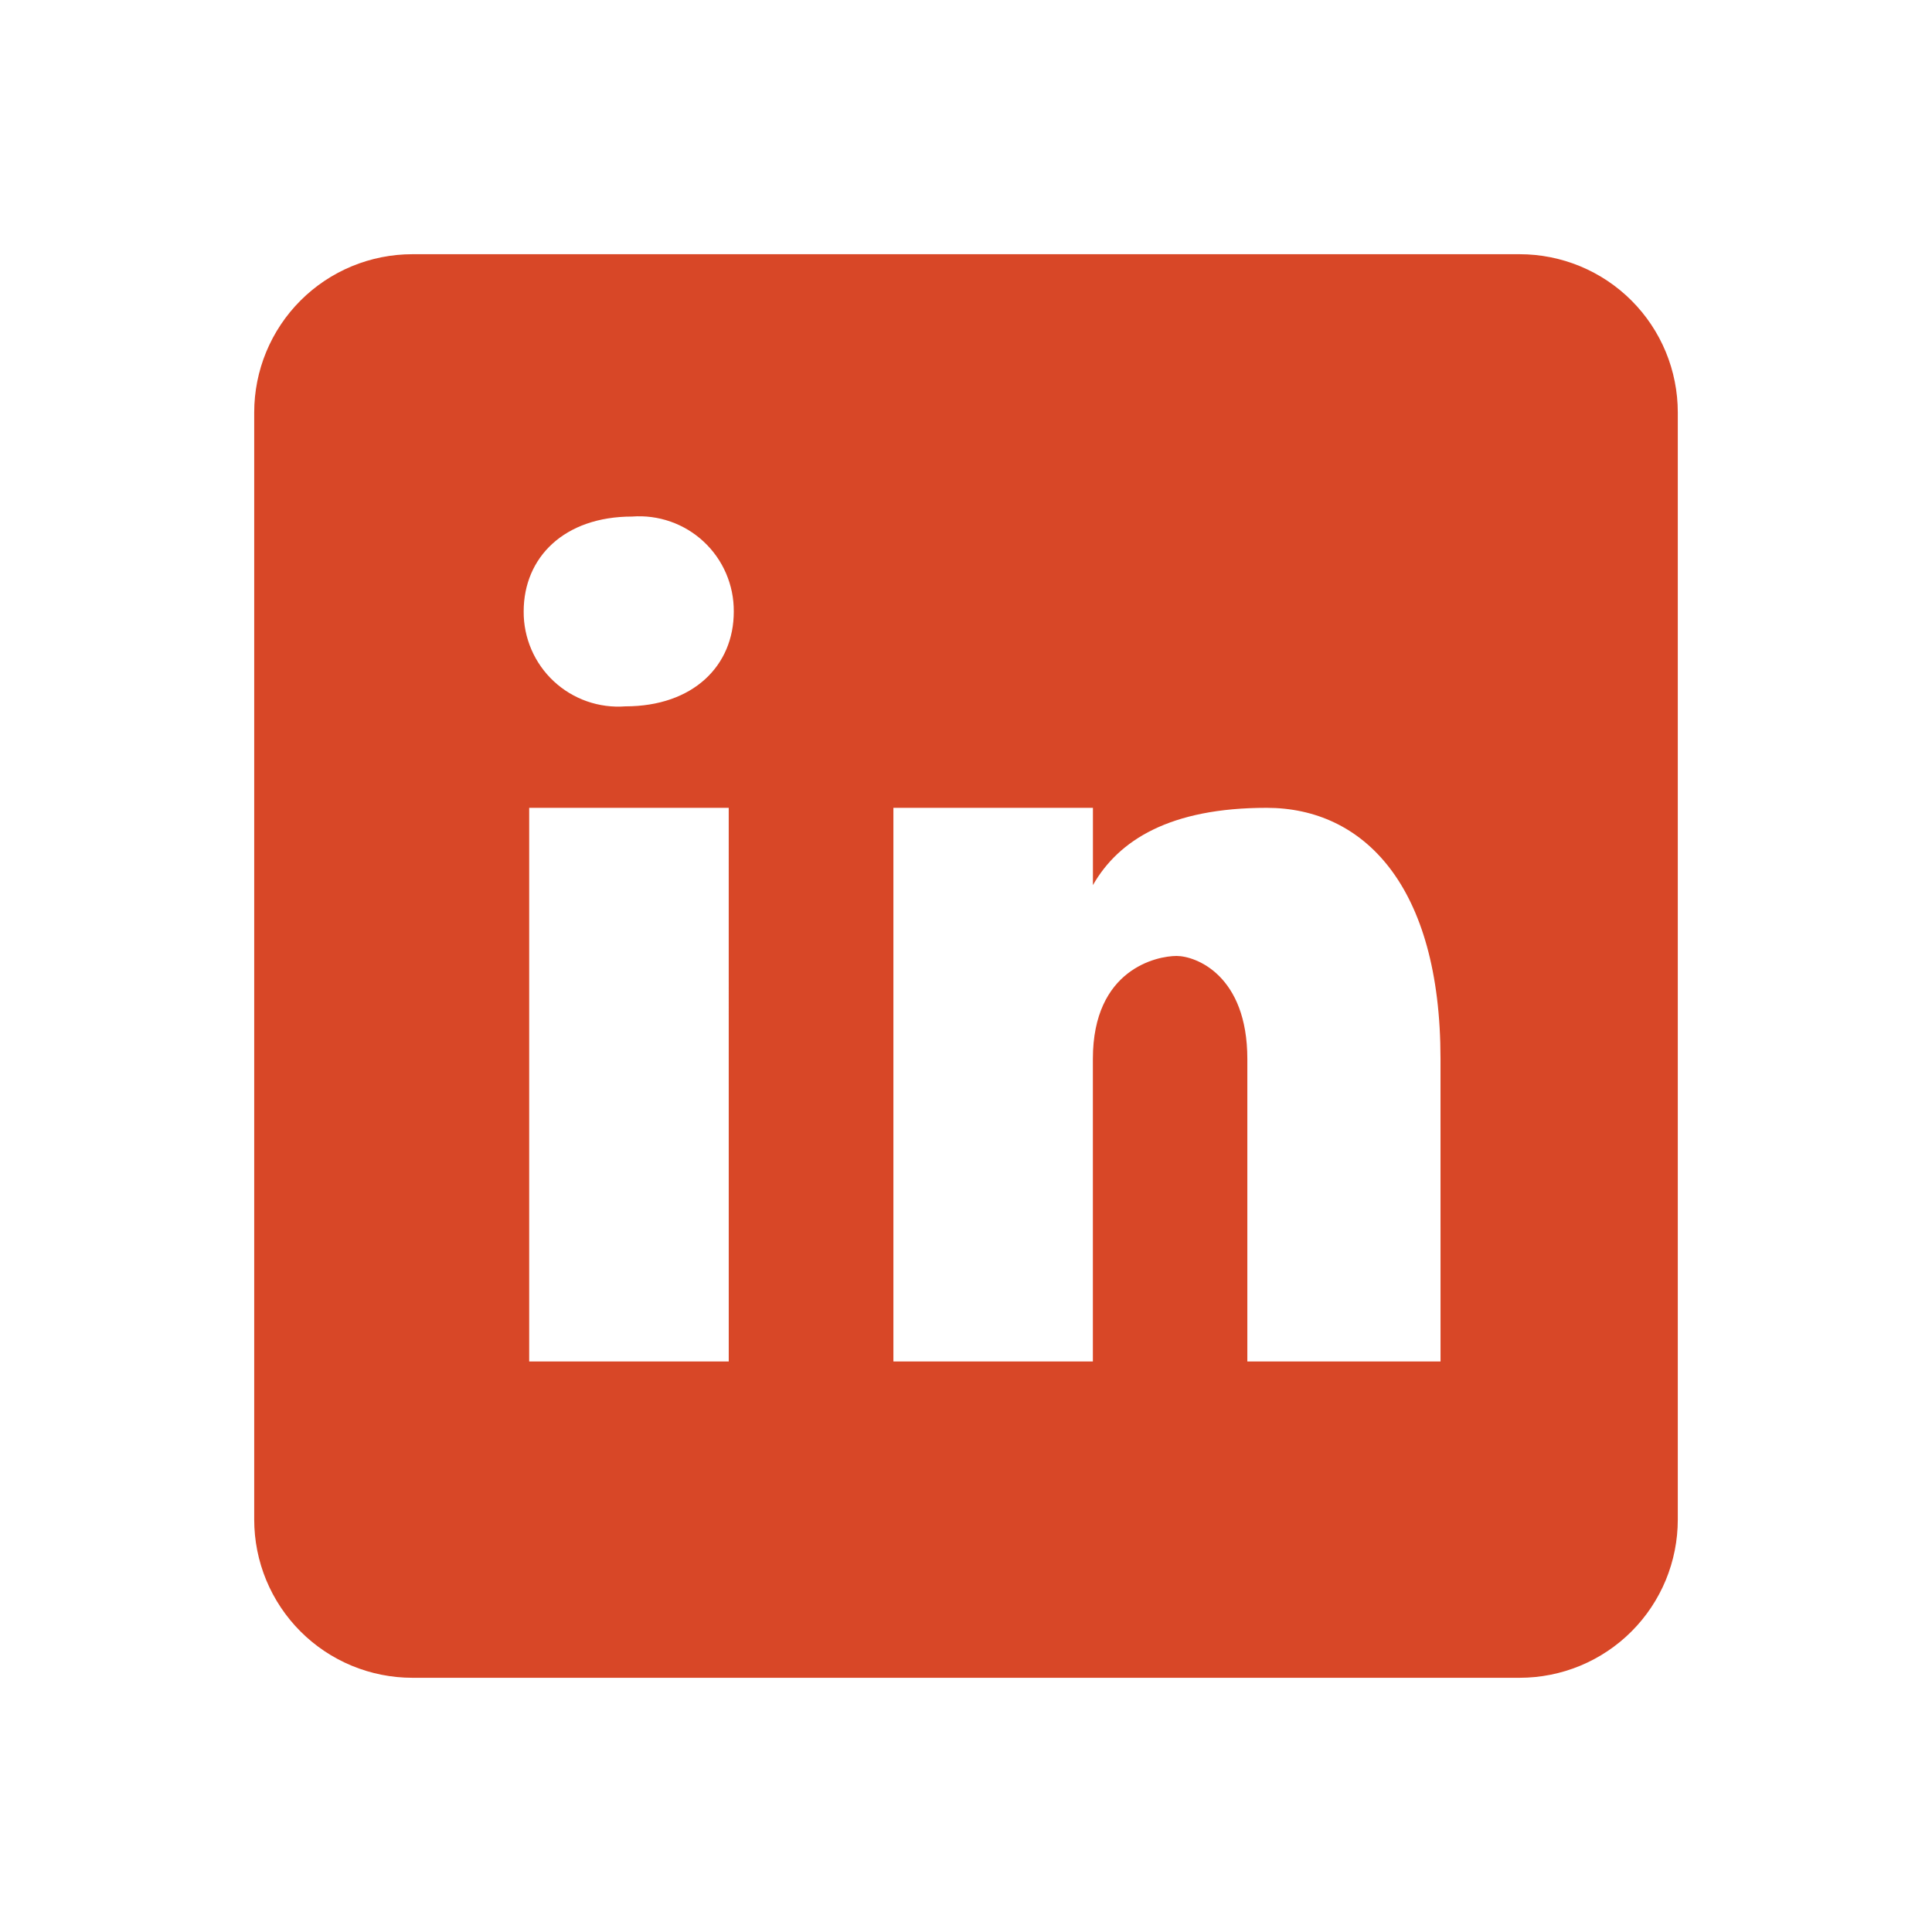 <svg width="76" height="76" viewBox="0 0 76 76" fill="none" xmlns="http://www.w3.org/2000/svg">
<g filter="url(#filter0_d)">
<path d="M58.778 5H15.222C14.405 5 13.596 5.161 12.841 5.473C12.086 5.786 11.4 6.244 10.822 6.822C10.244 7.4 9.786 8.086 9.473 8.841C9.161 9.596 9 10.405 9 11.222V54.778C9 55.595 9.161 56.404 9.473 57.159C9.786 57.914 10.244 58.6 10.822 59.178C11.4 59.756 12.086 60.214 12.841 60.527C13.596 60.839 14.405 61 15.222 61H58.778C59.595 61 60.404 60.839 61.159 60.527C61.914 60.214 62.6 59.756 63.178 59.178C63.756 58.6 64.214 57.914 64.527 57.159C64.839 56.404 65 55.595 65 54.778V11.222C65 10.405 64.839 9.596 64.527 8.841C64.214 8.086 63.756 7.4 63.178 6.822C62.6 6.244 61.914 5.786 61.159 5.473C60.404 5.161 59.595 5 58.778 5ZM27.667 48.556H19.817V26.778H27.666L27.667 48.556ZM23.6 22.786C23.087 22.825 22.572 22.757 22.087 22.587C21.602 22.417 21.157 22.148 20.781 21.797C20.405 21.446 20.106 21.021 19.903 20.549C19.7 20.076 19.596 19.567 19.6 19.053C19.6 16.919 21.2 15.32 23.865 15.32C24.378 15.281 24.893 15.349 25.378 15.519C25.863 15.689 26.308 15.958 26.684 16.309C27.06 16.66 27.359 17.085 27.562 17.557C27.765 18.029 27.869 18.539 27.865 19.053C27.869 21.187 26.27 22.786 23.6 22.786ZM55.667 48.556H48.067V36.656C48.067 33.364 46.042 32.605 45.283 32.605C44.524 32.605 41.991 33.112 41.991 36.656V48.556H34.144V26.778H41.993V29.818C43.004 28.045 45.029 26.778 48.828 26.778C52.627 26.778 55.666 29.818 55.666 36.653L55.667 48.556Z" fill="#D84727"/>
</g>
<defs>
<filter id="filter0_d" x="0" y="0" width="76" height="76" filterUnits="userSpaceOnUse" color-interpolation-filters="sRGB">
<feFlood flood-opacity="0" result="BackgroundImageFix"/>
<feColorMatrix in="SourceAlpha" type="matrix" values="0 0 0 0 0 0 0 0 0 0 0 0 0 0 0 0 0 0 127 0"/>
<feOffset dx="1" dy="5"/>
<feGaussianBlur stdDeviation="5"/>
<feColorMatrix type="matrix" values="0 0 0 0 0 0 0 0 0 0 0 0 0 0 0 0 0 0 0.25 0"/>
<feBlend mode="normal" in2="BackgroundImageFix" result="effect1_dropShadow"/>
<feBlend mode="normal" in="SourceGraphic" in2="effect1_dropShadow" result="shape"/>
</filter>
</defs>
</svg>
